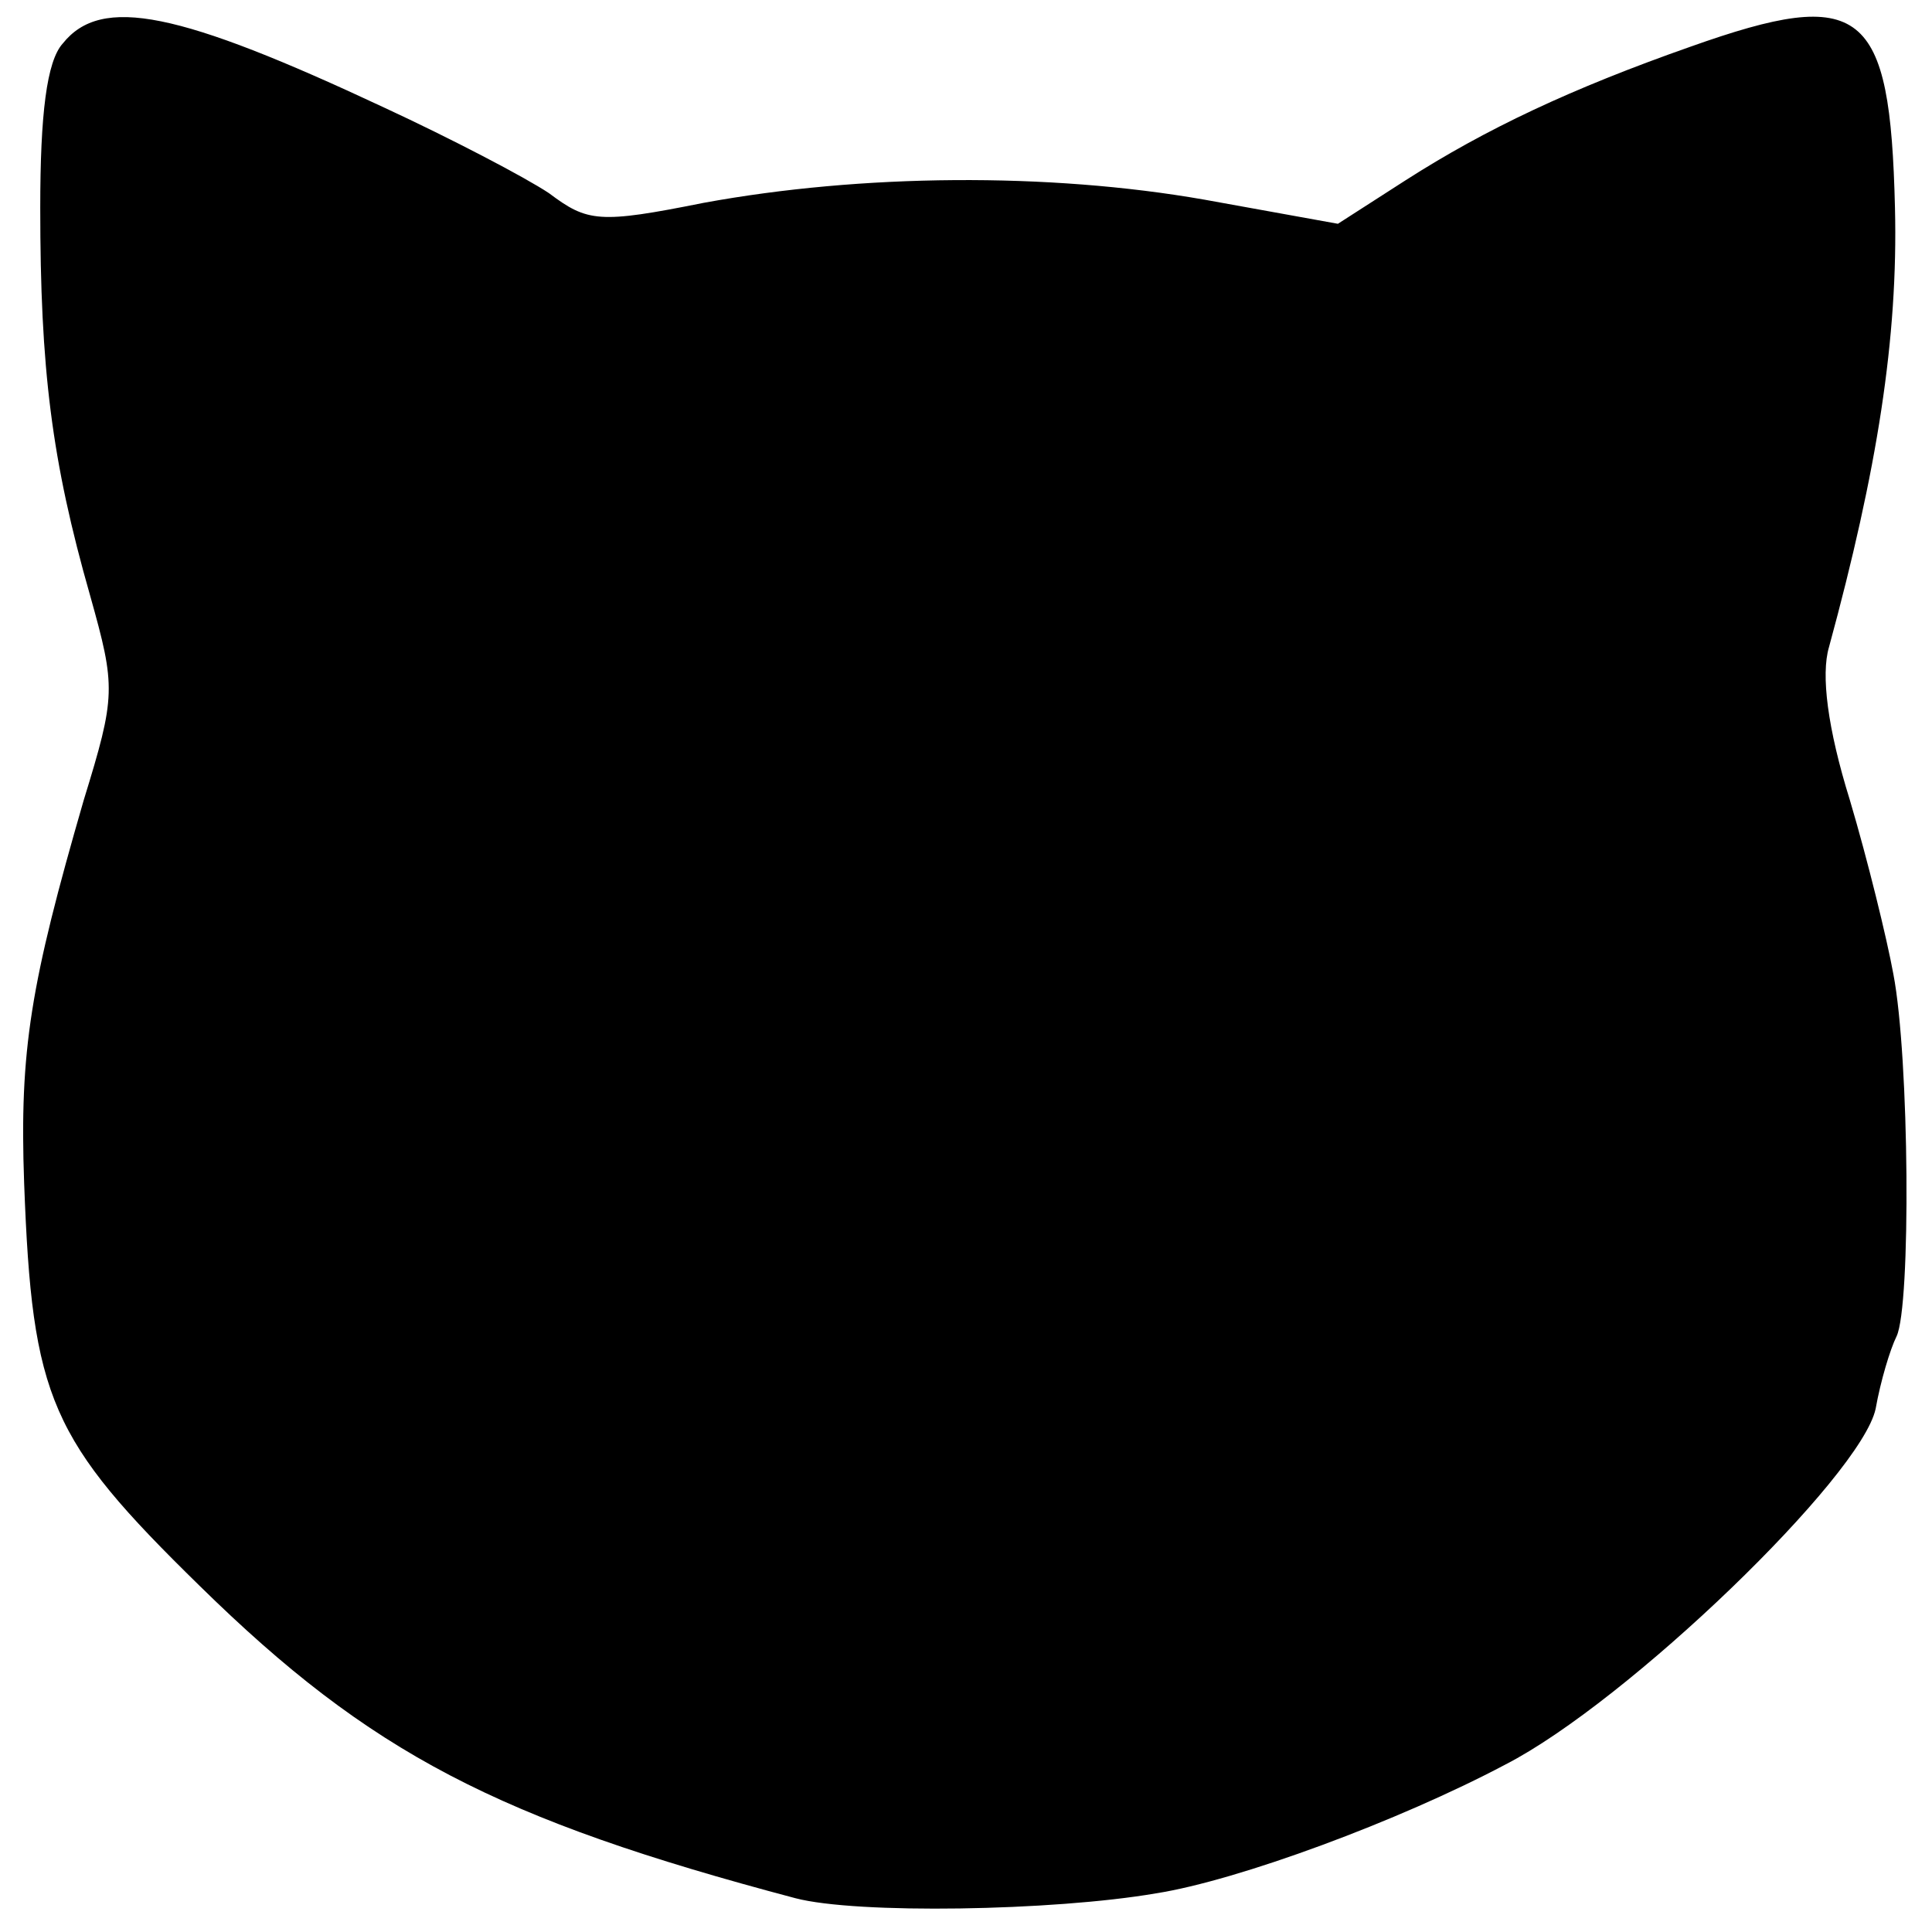 <?xml version="1.0" standalone="no"?>
<!DOCTYPE svg PUBLIC "-//W3C//DTD SVG 20010904//EN"
 "http://www.w3.org/TR/2001/REC-SVG-20010904/DTD/svg10.dtd">
<svg version="1.0" xmlns="http://www.w3.org/2000/svg"
 width="120pt" height="120pt" viewBox="0 0 120 120"
 preserveAspectRatio="xMidYMid meet">
<g transform="translate(0,120) scale(0.1,-0.1)"
fill="#000000" stroke="none">
<path d="M39 1173 c-10 -11 -14 -44 -14 -102 0 -100 7 -157 31 -241 16 -57 16
-62 -4 -127 -33 -114 -40 -155 -37 -238 5 -134 16 -159 109 -250 106 -104 185
-145 370 -194 38 -10 160 -8 224 3 51 8 151 45 217 80 76 39 221 179 230 221
3 17 9 37 13 45 9 19 8 173 -2 225 -4 22 -16 71 -27 108 -14 45 -18 78 -13 95
30 110 43 192 41 273 -3 124 -20 138 -127 100 -74 -26 -127 -51 -177 -83 l-42
-27 -83 15 c-97 17 -213 16 -311 -2 -65 -13 -72 -12 -96 6 -15 10 -61 34 -102
53 -128 60 -176 70 -200 40z"/>
</g>
</svg>
